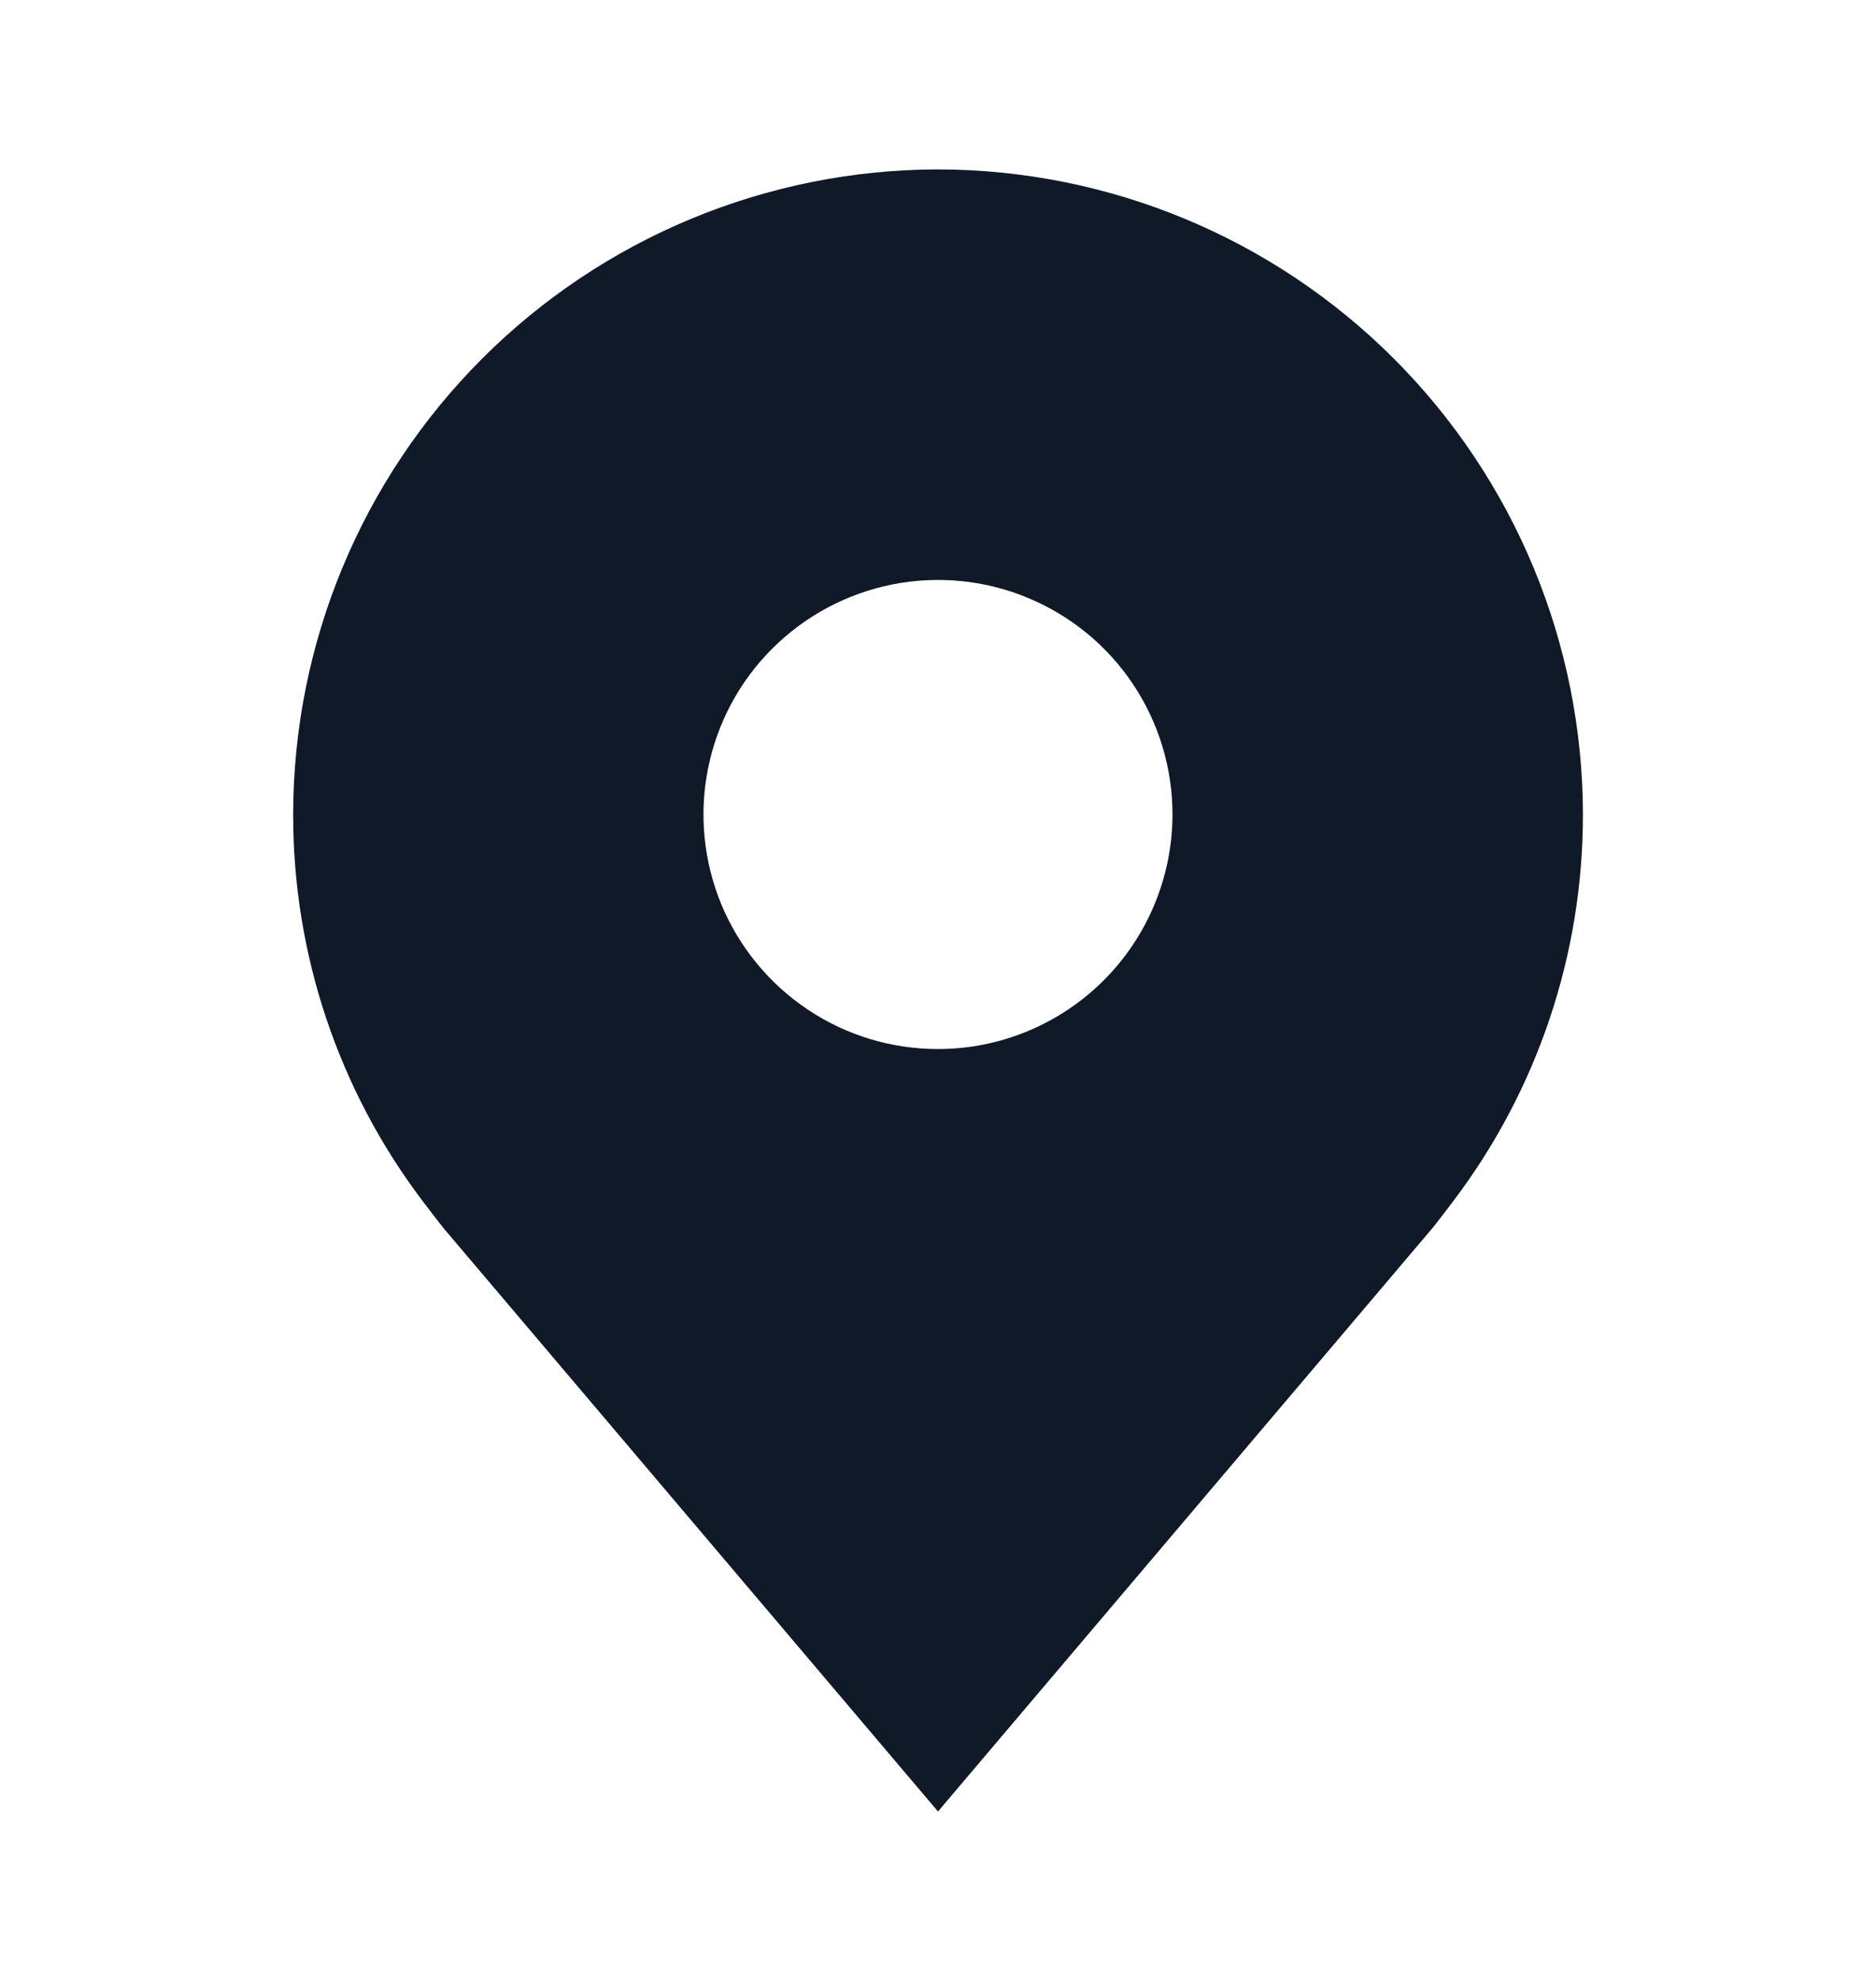 <svg width="18" height="19" viewBox="0 0 18 19" fill="none" xmlns="http://www.w3.org/2000/svg">
<path d="M9 1.625C7.36 1.627 5.787 2.279 4.627 3.439C3.467 4.599 2.814 6.172 2.813 7.812C2.811 9.153 3.248 10.457 4.059 11.525C4.059 11.525 4.228 11.747 4.255 11.779L9 17.375L13.747 11.776C13.772 11.747 13.941 11.525 13.941 11.525L13.942 11.523C14.752 10.456 15.189 9.152 15.188 7.812C15.186 6.172 14.533 4.599 13.373 3.439C12.213 2.279 10.64 1.627 9 1.625ZM9 10.062C8.555 10.062 8.12 9.931 7.75 9.683C7.38 9.436 7.092 9.085 6.921 8.674C6.751 8.262 6.706 7.81 6.793 7.374C6.88 6.937 7.094 6.536 7.409 6.222C7.724 5.907 8.125 5.693 8.561 5.606C8.998 5.519 9.45 5.563 9.861 5.734C10.272 5.904 10.624 6.192 10.871 6.562C11.118 6.932 11.25 7.367 11.25 7.812C11.249 8.409 11.012 8.981 10.59 9.403C10.168 9.824 9.597 10.062 9 10.062Z" fill="#101927"/>
</svg>
